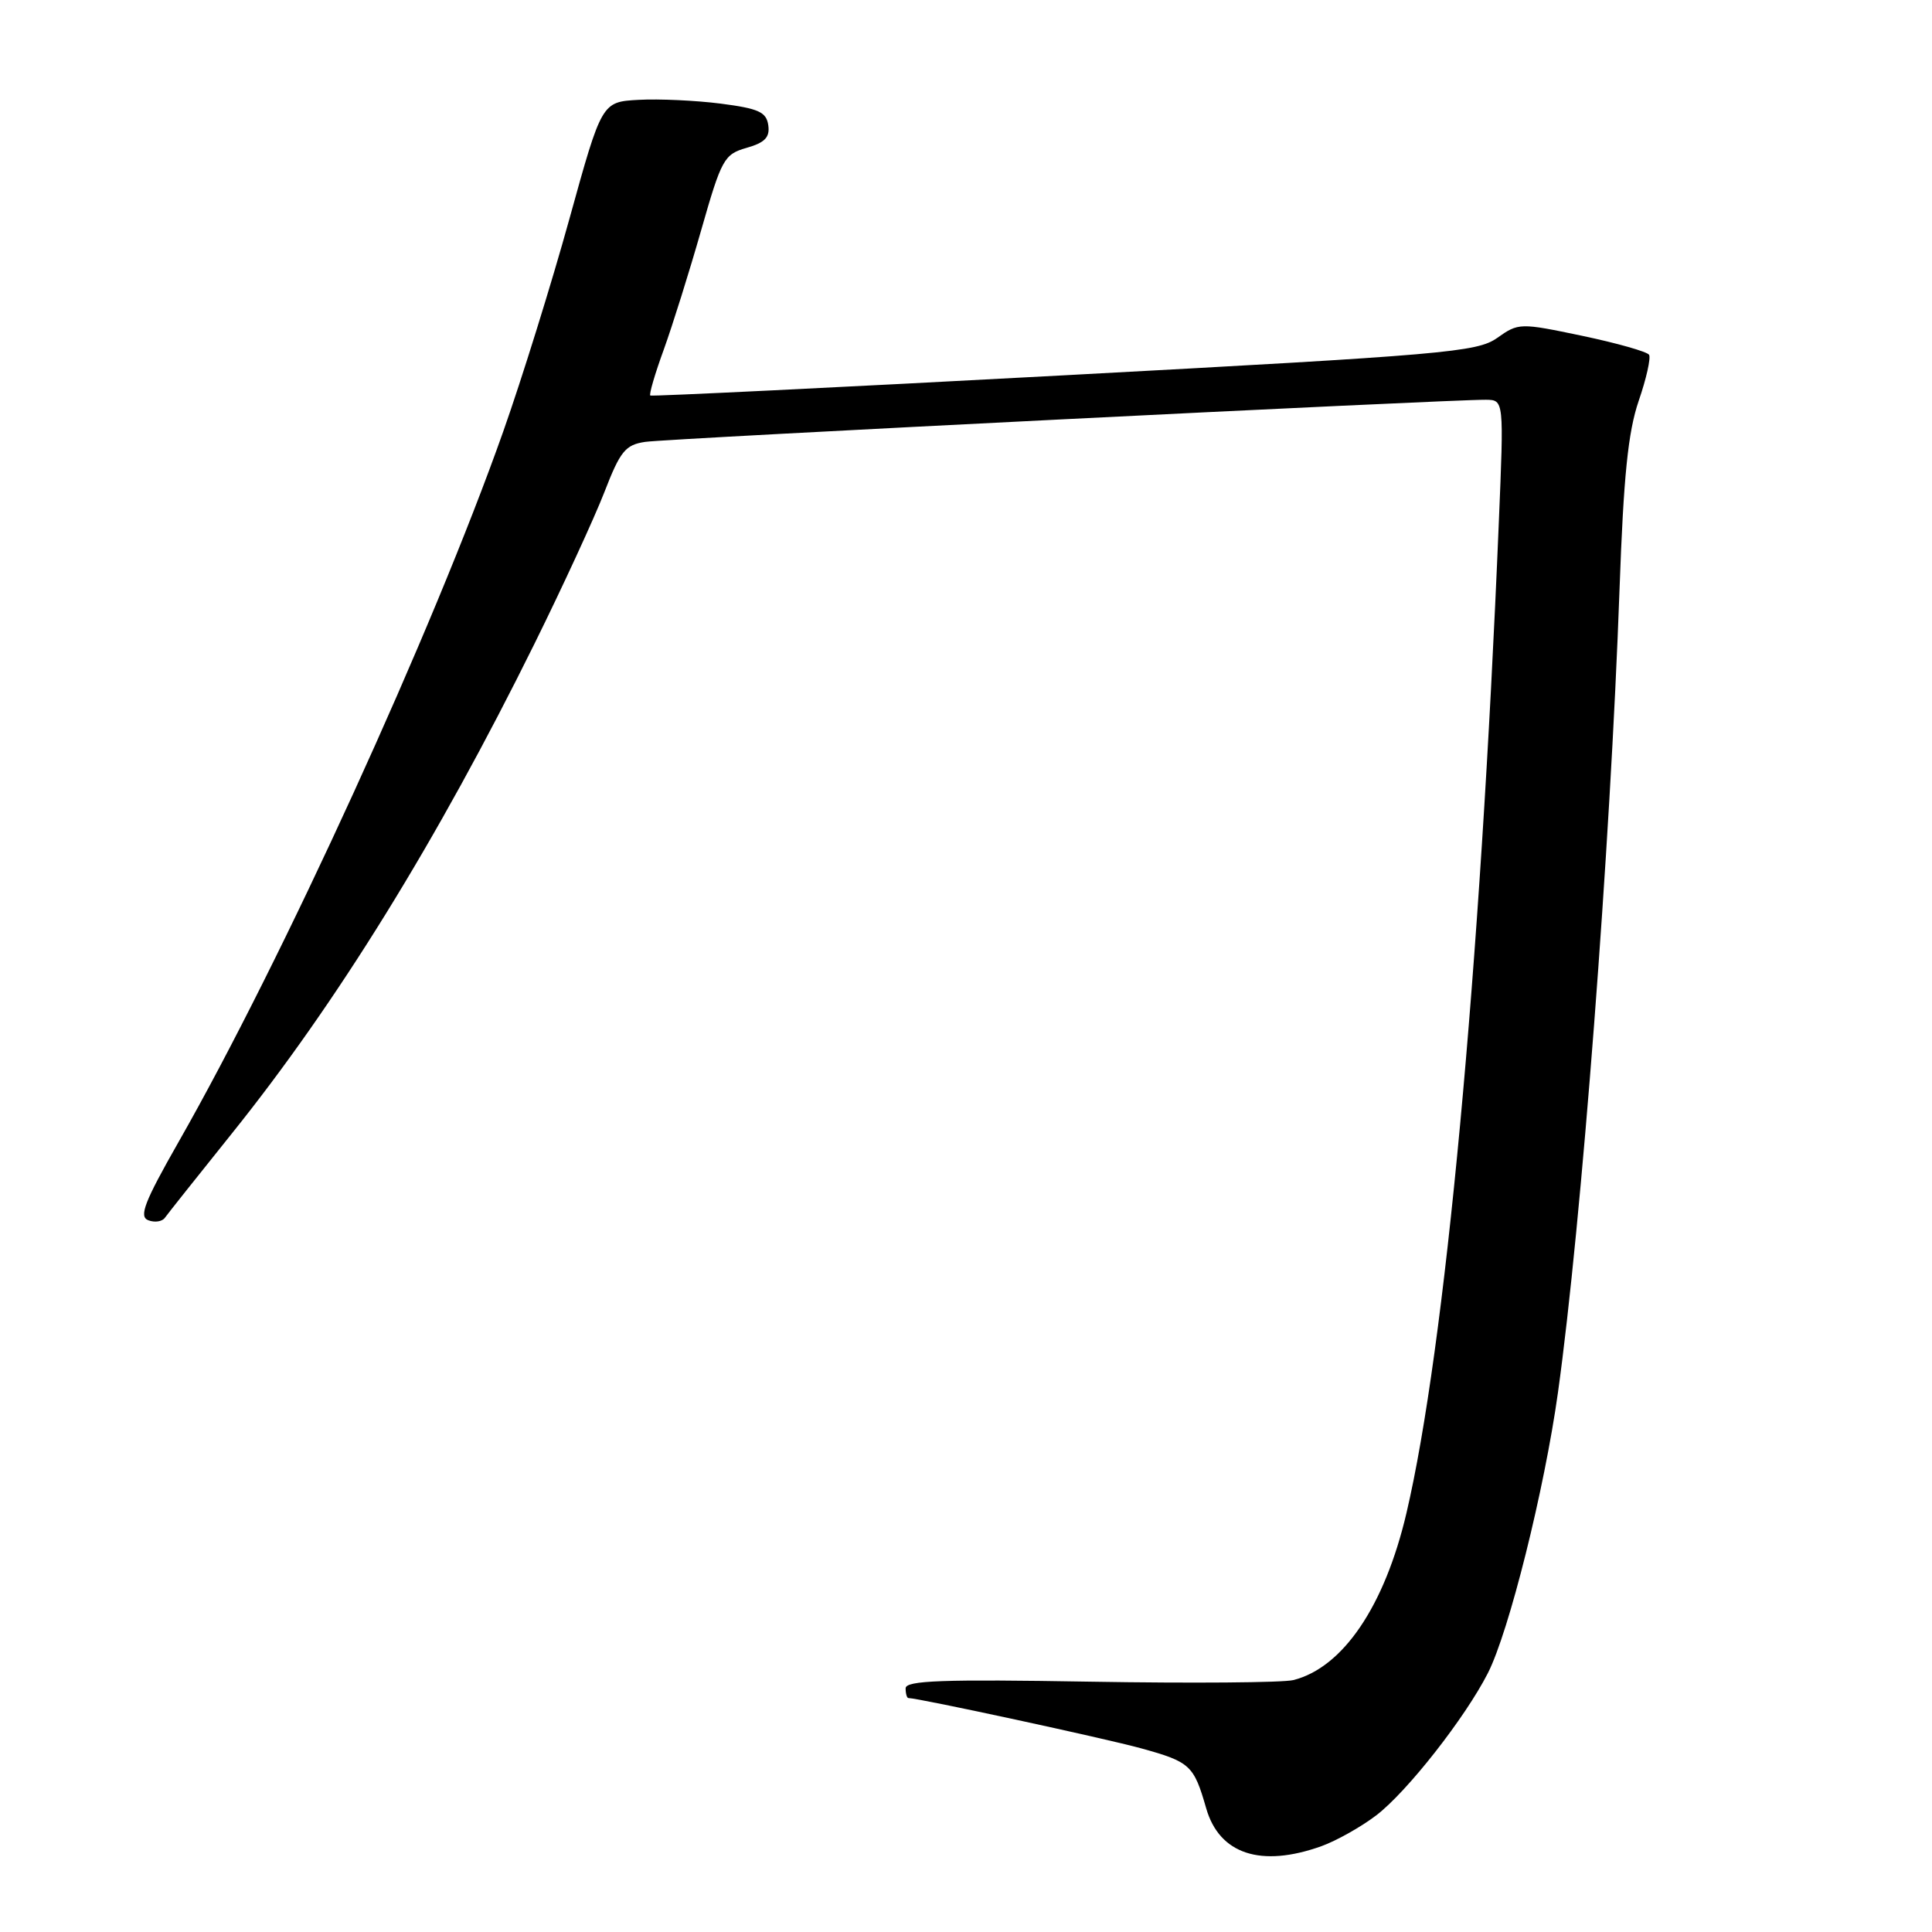 <?xml version="1.0" encoding="UTF-8" standalone="no"?>
<!DOCTYPE svg PUBLIC "-//W3C//DTD SVG 1.1//EN" "http://www.w3.org/Graphics/SVG/1.1/DTD/svg11.dtd" >
<svg xmlns="http://www.w3.org/2000/svg" xmlns:xlink="http://www.w3.org/1999/xlink" version="1.1" viewBox="0 0 256 256">
 <g >
 <path fill="currentColor"
d=" M 175.09 244.63 C 177.06 243.92 180.33 242.09 182.35 240.55 C 186.43 237.44 194.12 227.64 197.15 221.70 C 199.94 216.23 204.64 197.42 206.44 184.50 C 209.55 162.19 213.38 112.24 214.60 78.00 C 215.13 63.09 215.73 57.24 217.13 53.13 C 218.15 50.18 218.76 47.43 218.51 47.01 C 218.25 46.60 214.27 45.47 209.66 44.50 C 201.39 42.77 201.22 42.77 198.38 44.78 C 195.71 46.66 191.55 47.02 141.00 49.73 C 111.02 51.34 86.35 52.54 86.17 52.41 C 85.98 52.28 86.78 49.54 87.95 46.33 C 89.11 43.12 91.34 36.00 92.91 30.50 C 95.61 21.05 95.94 20.45 98.93 19.59 C 101.36 18.90 102.03 18.19 101.80 16.59 C 101.55 14.84 100.52 14.38 95.50 13.73 C 92.20 13.31 87.30 13.08 84.62 13.23 C 79.74 13.50 79.74 13.50 75.45 29.00 C 73.09 37.53 69.15 50.20 66.68 57.18 C 57.37 83.52 37.42 127.19 23.67 151.30 C 19.12 159.29 18.38 161.21 19.65 161.69 C 20.50 162.02 21.49 161.87 21.85 161.36 C 22.21 160.85 26.18 155.86 30.67 150.26 C 44.65 132.86 57.94 111.36 70.82 85.30 C 74.59 77.67 78.75 68.64 80.08 65.22 C 82.19 59.77 82.86 58.94 85.50 58.55 C 88.44 58.11 192.20 52.92 196.89 52.97 C 199.28 53.00 199.28 53.00 198.60 69.25 C 196.13 128.79 191.47 178.72 186.36 200.50 C 183.47 212.82 177.94 220.97 171.37 222.62 C 170.01 222.96 157.89 223.06 144.45 222.83 C 124.90 222.50 120.00 222.67 120.00 223.71 C 120.00 224.42 120.17 225.00 120.37 225.00 C 121.68 225.00 146.54 230.37 151.23 231.67 C 157.71 233.46 158.19 233.91 159.82 239.59 C 161.56 245.68 167.07 247.50 175.09 244.63 Z "/>
</g>
</svg>